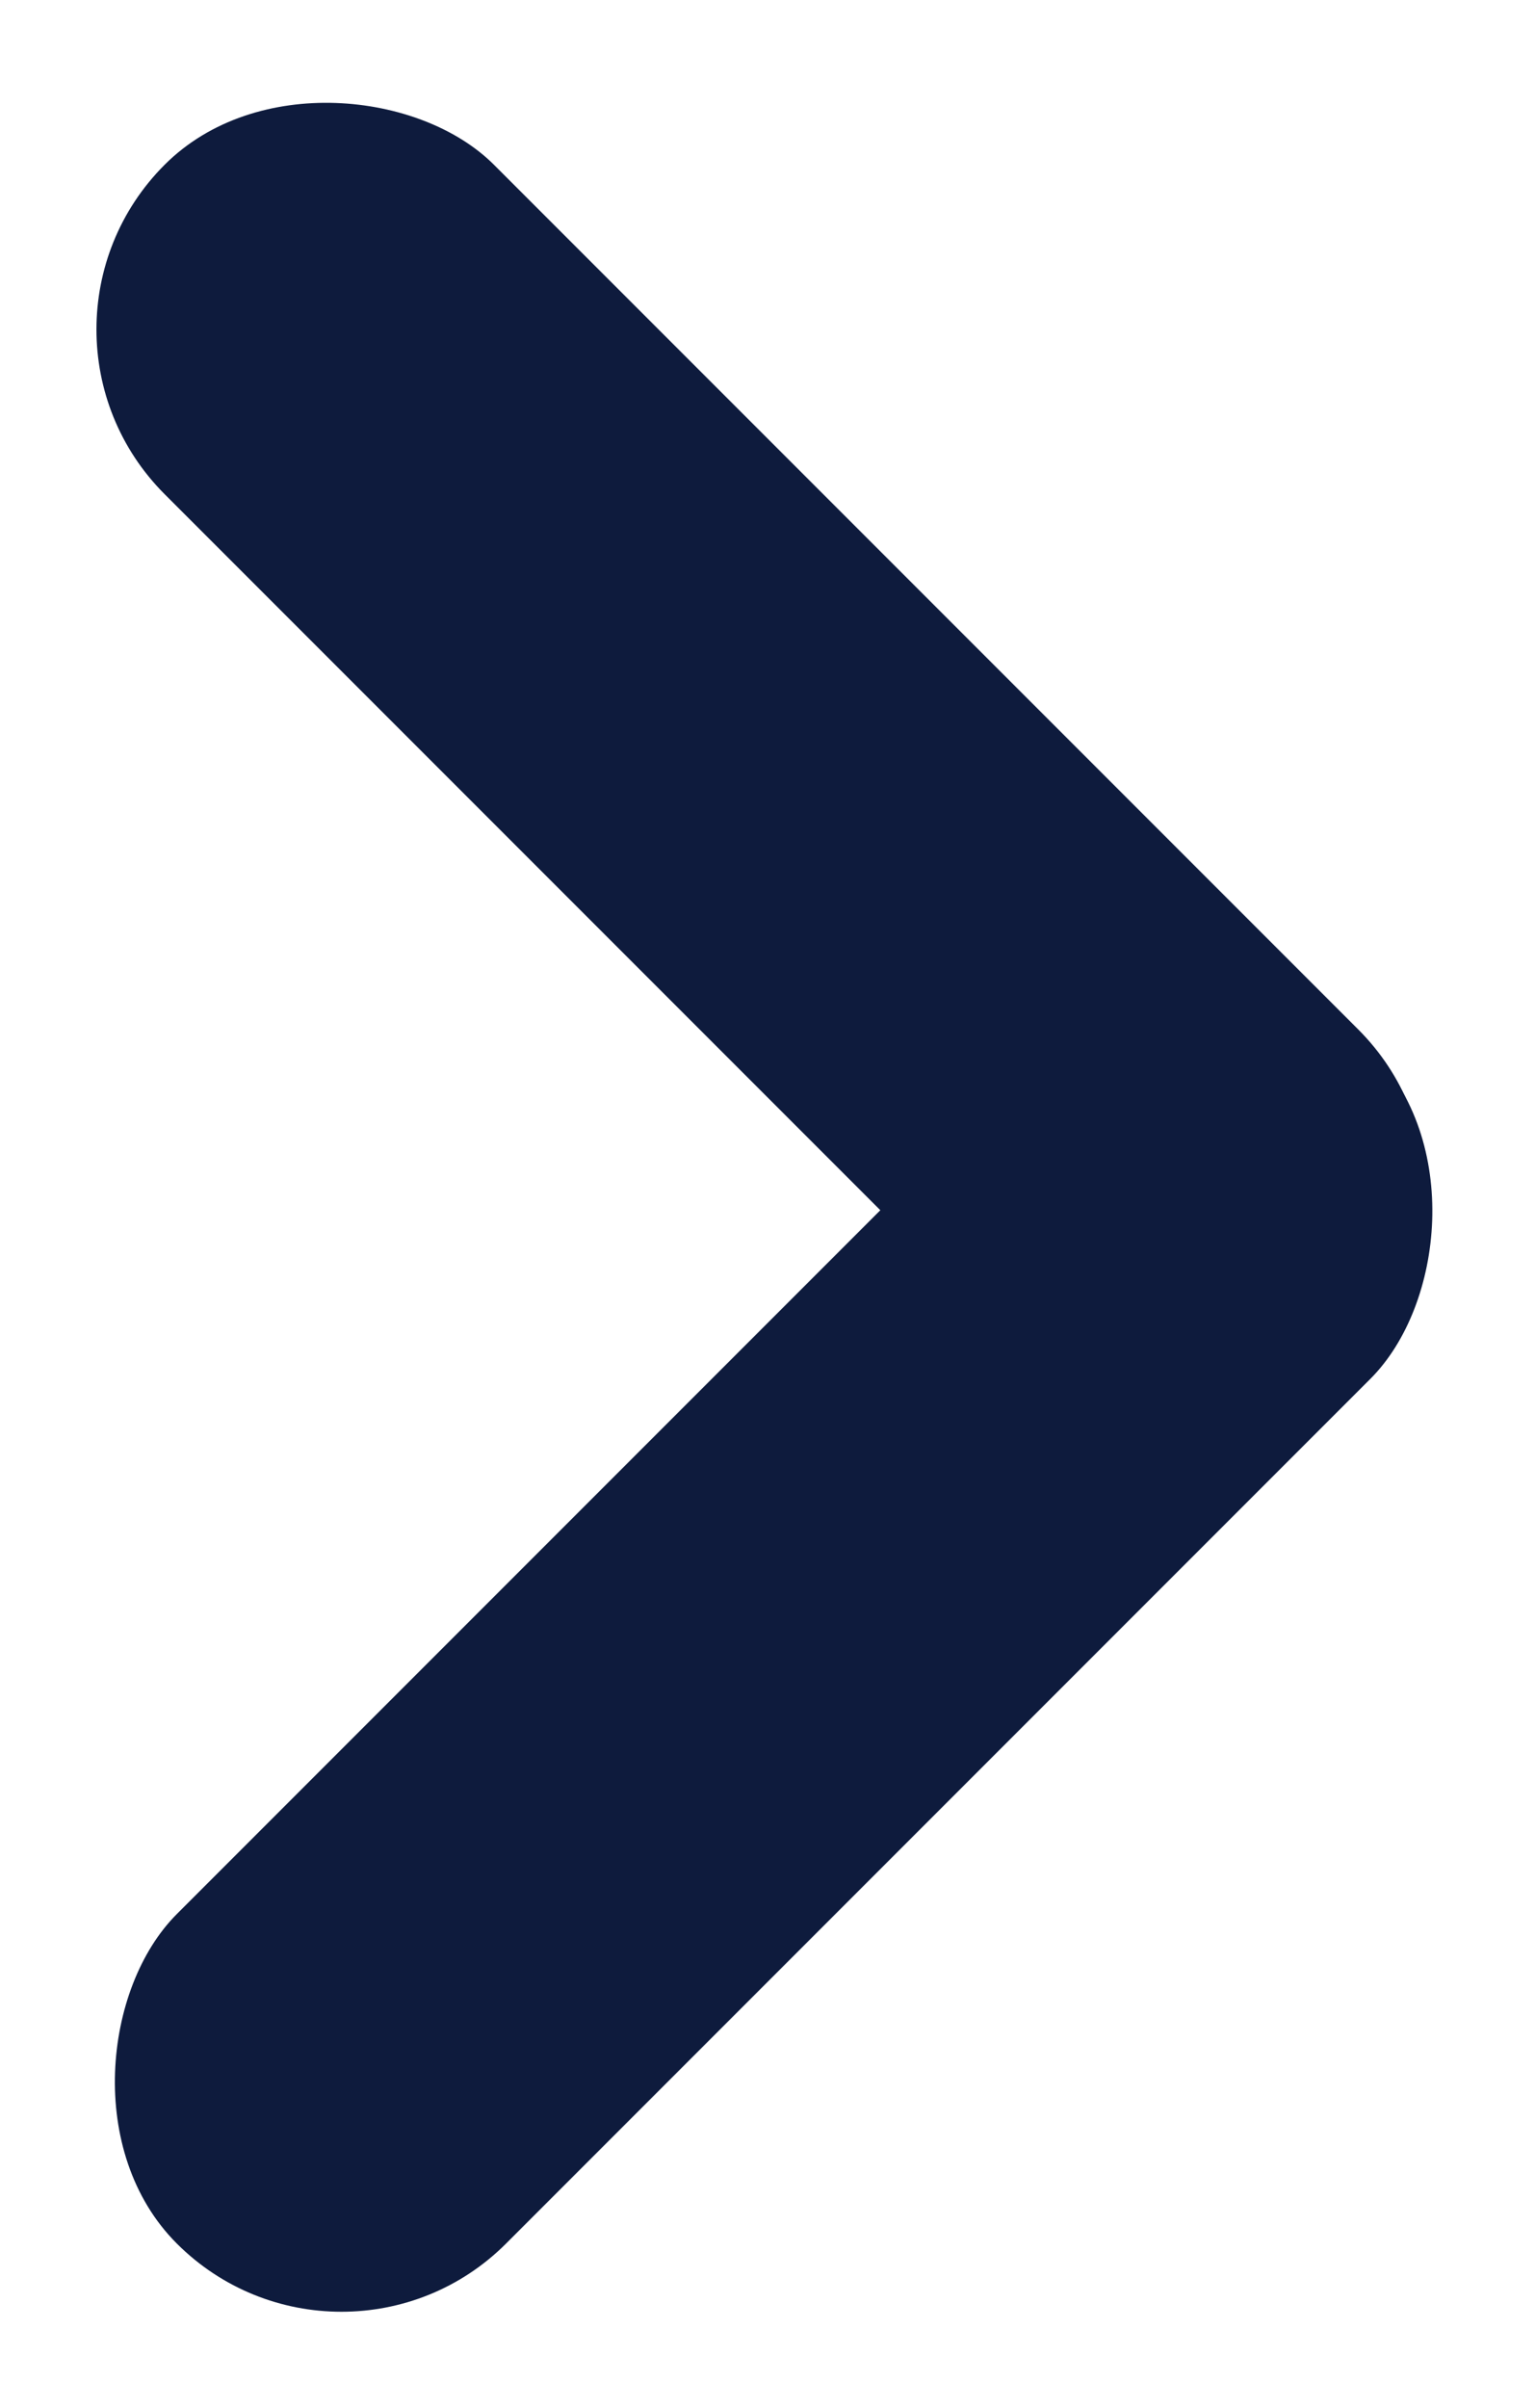 <svg xmlns="http://www.w3.org/2000/svg" width="13.699" height="21.482" viewBox="0 0 13.699 21.482">
  <g id="Next_page" data-name="Next page" transform="translate(0 21.482) rotate(-90)">
    <rect id="rectangle-6" width="4.156" height="15.065" rx="2.078" transform="translate(18.543 0) rotate(45)" fill="#0e1b3d"/>
    <rect id="rectangle-6-2" data-name="rectangle-6" width="4.156" height="15.065" rx="2.078" transform="translate(13.591 10.761) rotate(135)" fill="#0e1b3d"/>
  </g>
</svg>
